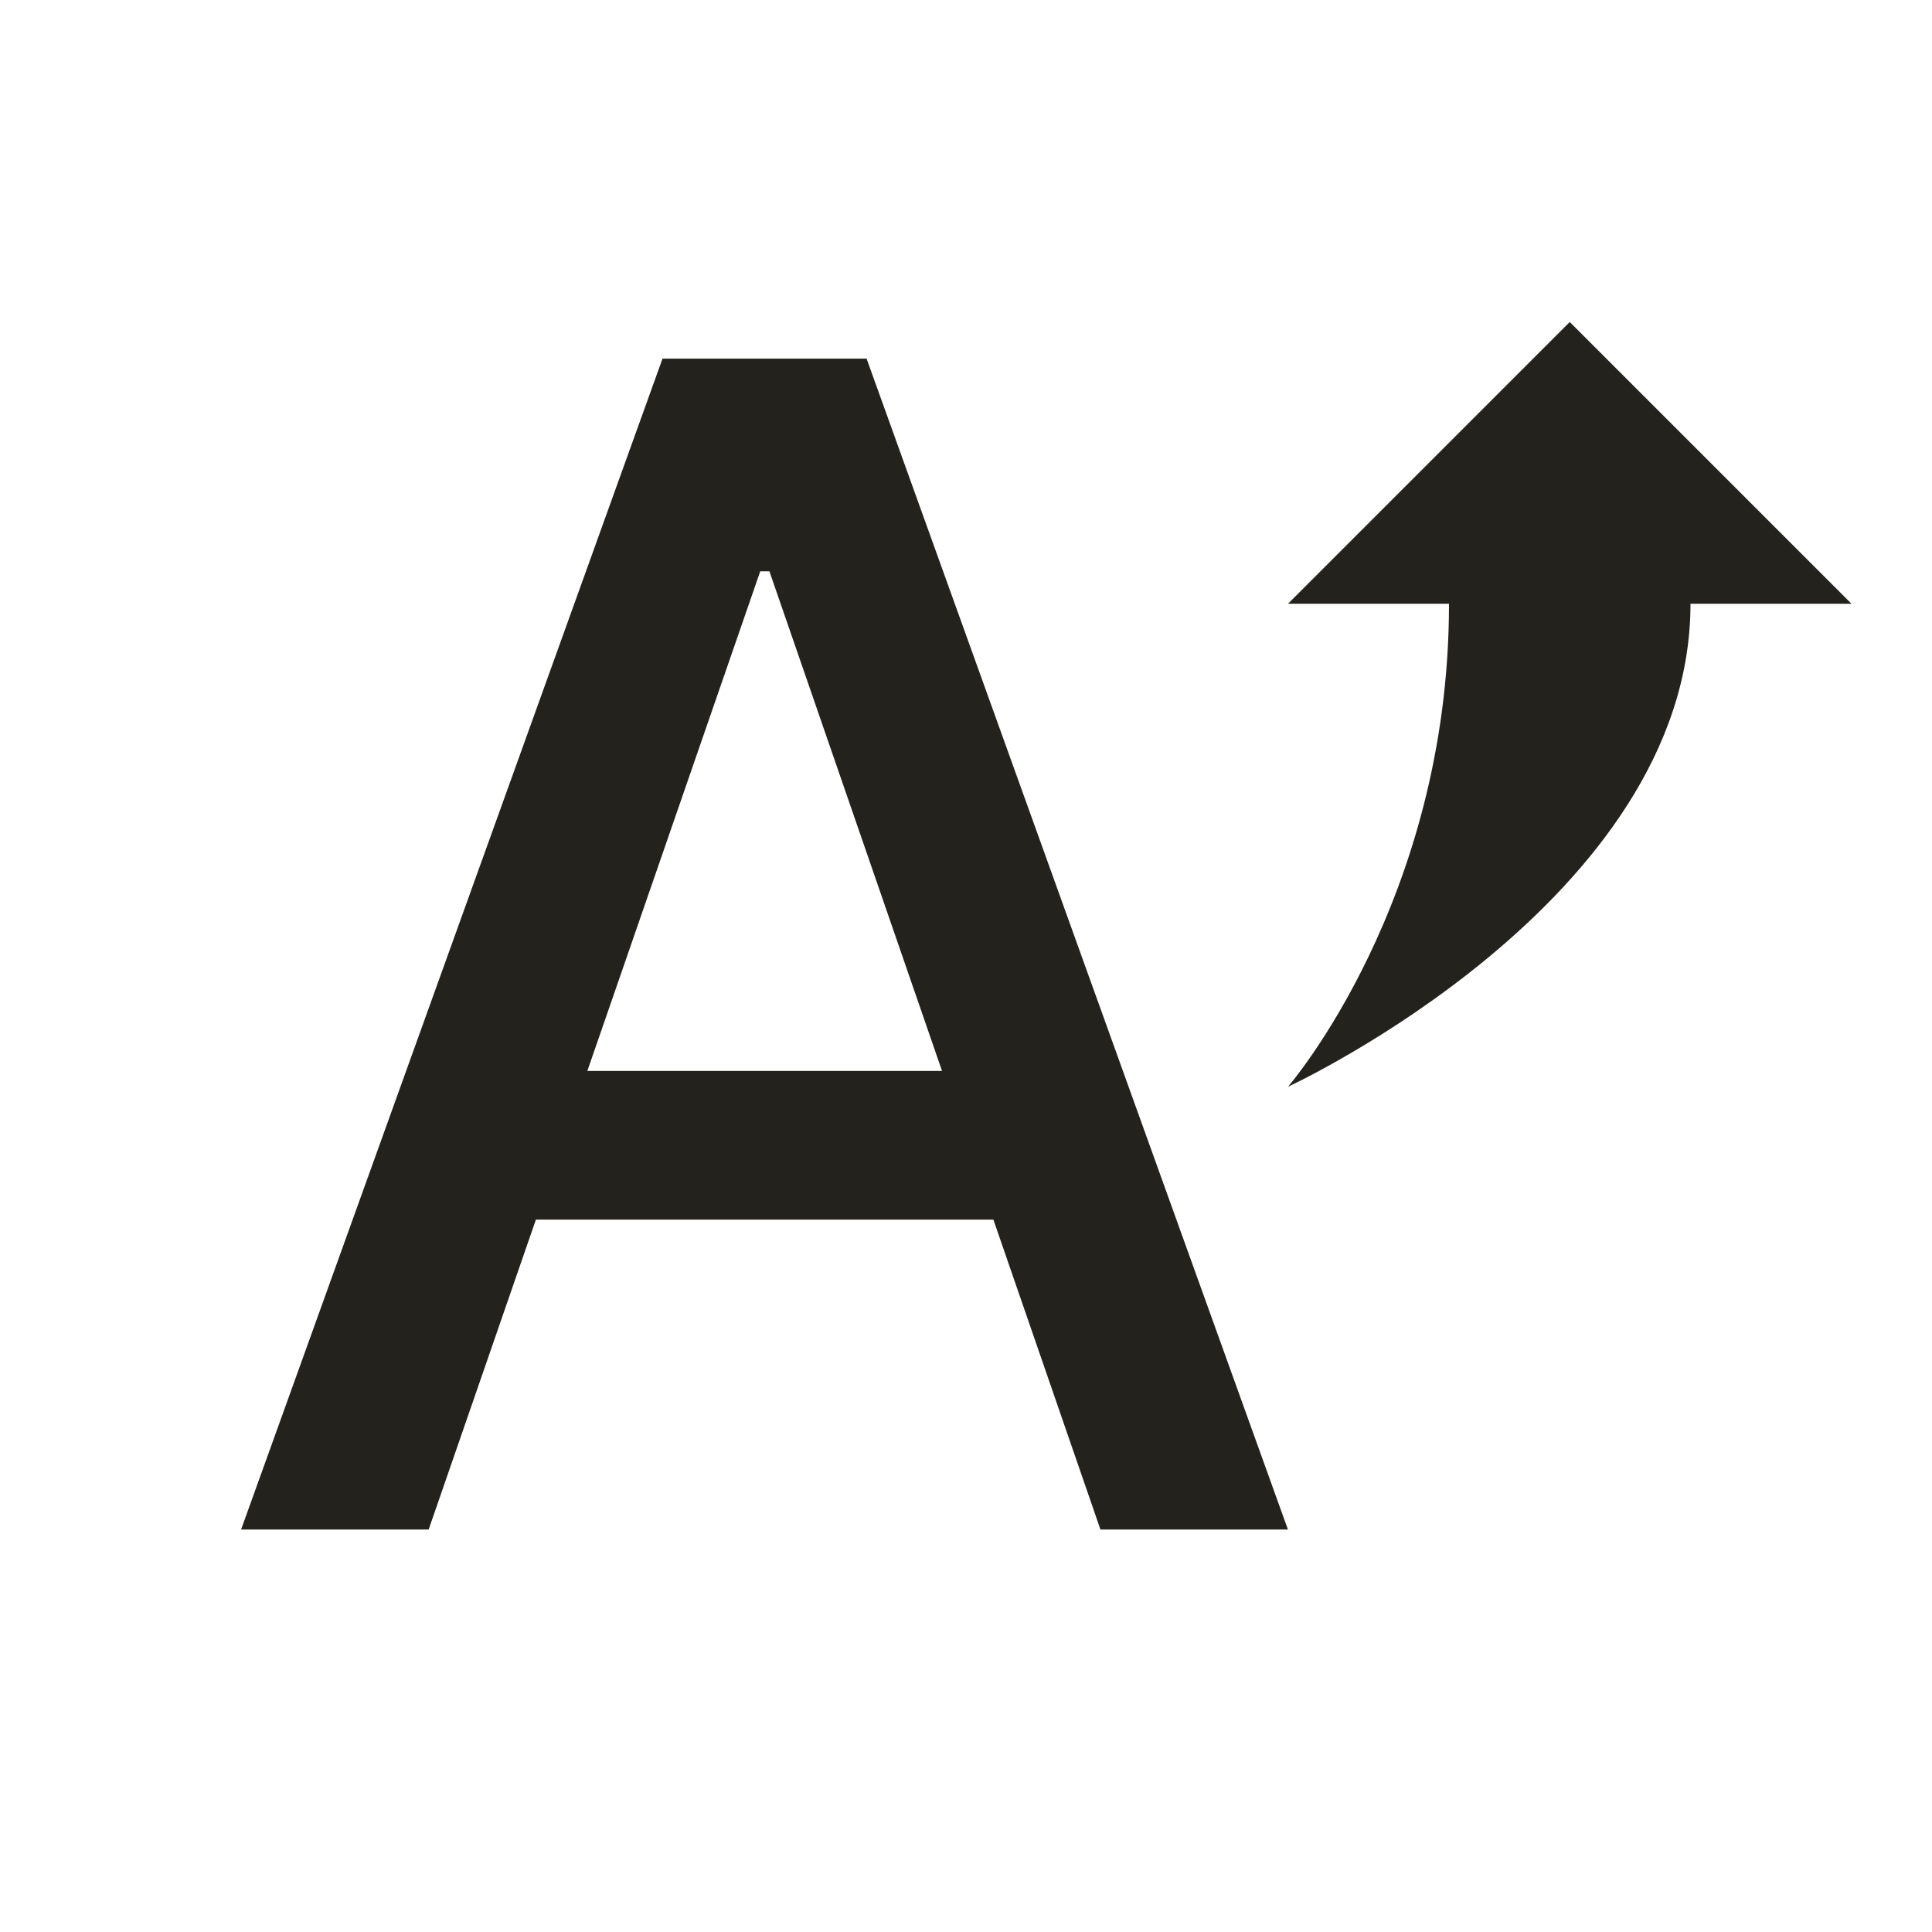 <svg width="24" height="24" viewBox="0 0 24 24" fill="none" xmlns="http://www.w3.org/2000/svg">
<g clip-path="url(#clip0_1487_1212)">
<path d="M21 7.5H23L19.5 4L16 7.5H18C18 11.192 16 13.5 16 13.5C16 13.5 21 11.192 21 7.5Z" fill="#24221C"/>
<path d="M5.325 19H2.995L8.23 4.455H10.765L15.999 19H13.67L9.558 7.097H9.444L5.325 19ZM5.715 13.304H13.272V15.151H5.715V13.304Z" fill="#24221C"/>
</g>
<defs>
<clipPath id="clip0_1487_1212">
<rect width="24" height="24" fill="white"/>
</clipPath>
</defs>
</svg>
